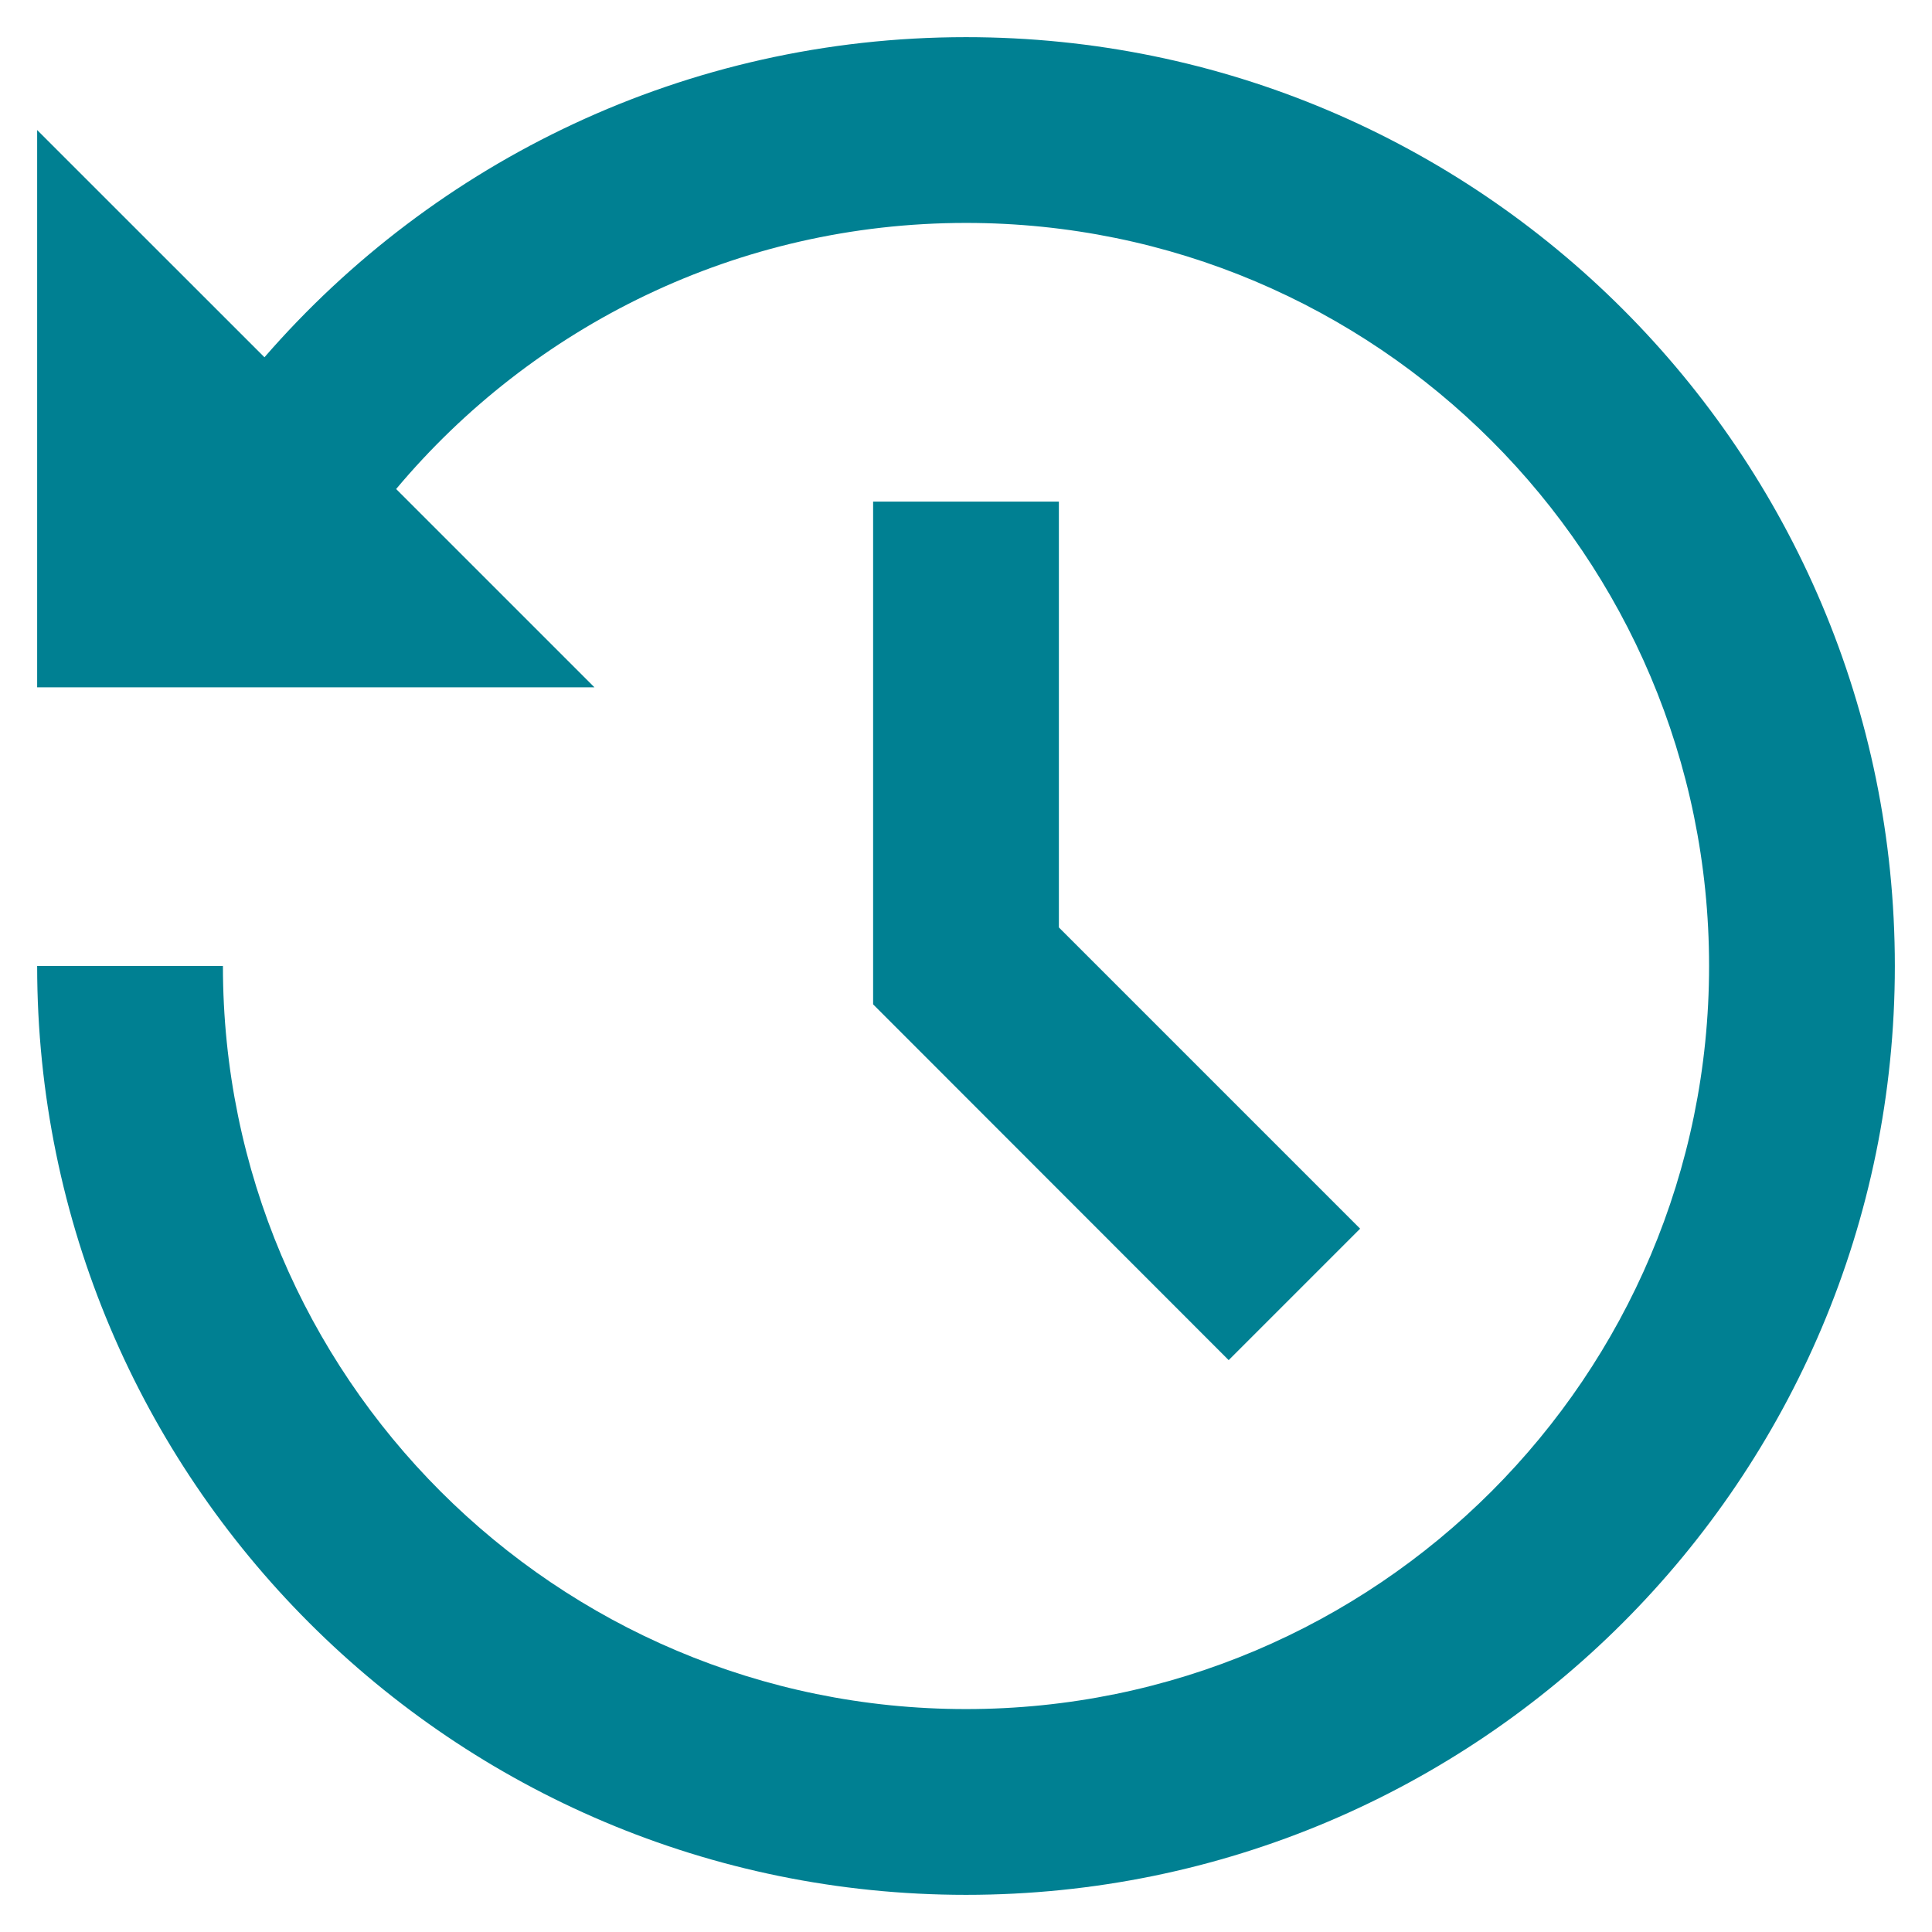 <svg width="26" height="26" viewBox="0 0 26 26" fill="none" xmlns="http://www.w3.org/2000/svg">
<path d="M13 0.5C19.904 0.5 25.5 6.096 25.5 13C25.5 19.904 19.904 25.5 13 25.5C6.096 25.5 0.5 19.904 0.5 13H3C3 18.523 7.478 23 13 23C18.523 23 23 18.523 23 13C23 7.478 18.523 3 13 3C9.92 3 7.165 4.393 5.331 6.581L8 9.25H0.5V1.75L3.559 4.808C5.85 2.17 9.23 0.5 13 0.5ZM14.25 6.75V12.481L18.304 16.535L16.535 18.304L11.75 13.516V6.75H14.25Z" fill="#008092"/>
</svg>
